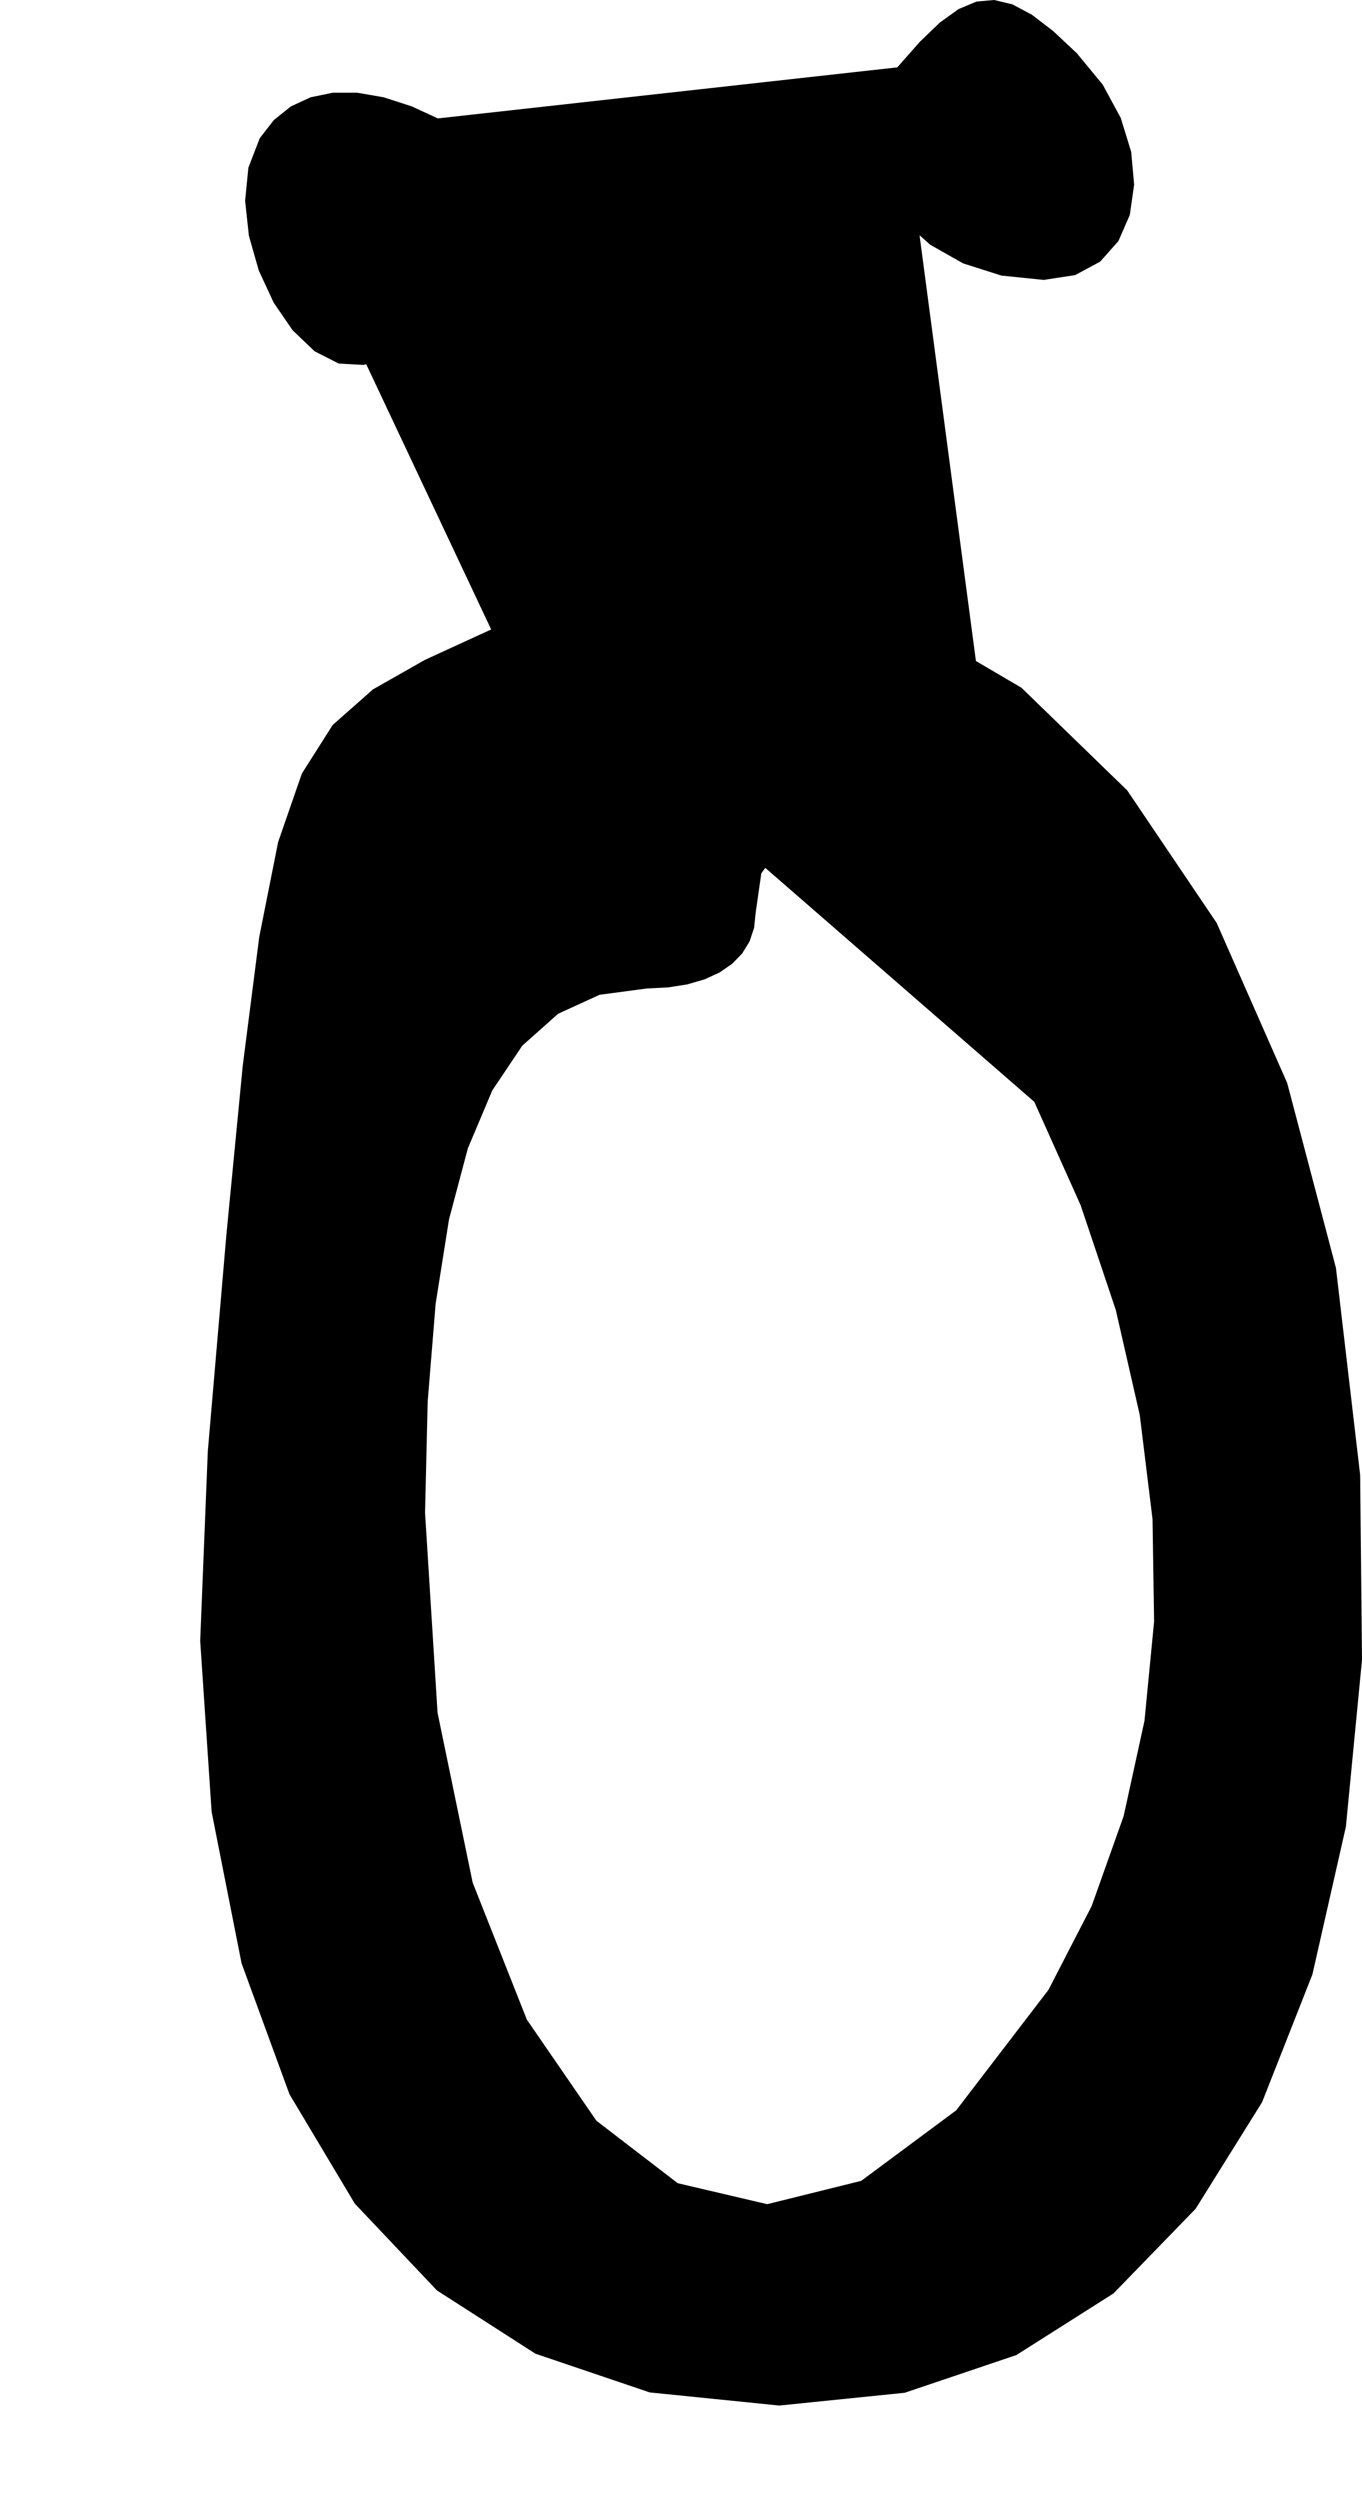 <?xml version="1.0" encoding="utf-8"?>
<svg xmlns="http://www.w3.org/2000/svg"  viewBox="0,0,400,734.086" width="100%">
<path d="M76.285 40.583 L 76.285,40.583 L 72.948,49.213 L 71.985,58.973 L 73.1,69.248 L 75.996,79.419 L 80.376,88.871 L 85.943,96.988 L 92.4,103.152 L 99.452,106.748 L 106.799,107.159 L 106.799,107.159 L 118.213,103.552 L 128.246,97.718 L 136.646,90.207 L 143.162,81.565 L 147.544,72.341 L 149.54,63.083 L 148.899,54.339 L 145.369,46.656 L 138.701,40.583 L 138.701,40.583 L 129.619,35.24 L 120.915,31.233 L 112.656,28.562 L 104.91,27.226 L 97.747,27.226 L 91.234,28.562 L 85.441,31.233 L 80.435,35.24 L 76.285,40.583 L 76.285,40.583 L 76.285,40.583 L 76.285,40.583 L 76.285,40.583 L 76.285,40.583 L 76.285,40.583 L 76.285,40.583 L 76.285,40.583 L 76.285,40.583 L 76.285,40.583M144.249 184.831 L 76.285,40.583 L 72.948,49.213 L 71.985,58.973 L 73.1,69.248 L 75.996,79.419 L 80.376,88.871 L 85.943,96.988 L 92.4,103.152 L 99.452,106.748 L 106.799,107.159 L 106.799,107.159 L 118.213,103.552 L 128.246,97.718 L 136.646,90.207 L 143.162,81.565 L 147.544,72.341 L 149.54,63.083 L 148.899,54.339 L 145.369,46.656 L 138.701,40.583 L 138.701,40.583 L 129.619,35.24 L 120.915,31.233 L 112.656,28.562 L 104.91,27.226 L 97.747,27.226 L 91.234,28.562 L 85.441,31.233 L 80.435,35.24 L 76.285,40.583 L 76.285,40.583 L 76.285,40.583 L 76.285,40.583 L 76.285,40.583 L 76.285,40.583 L 76.285,40.583 L 76.285,40.583 L 76.285,40.583 L 76.285,40.583 L 76.285,40.583 L 144.249,184.831 L 124.819,193.747 L 109.534,202.423 L 97.707,212.88 L 88.654,227.138 L 81.691,247.218 L 76.131,275.141 L 71.291,312.927 L 66.485,362.596 L 61.028,426.17 L 61.028,426.17 L 58.793,481.807 L 62.151,532.009 L 70.943,576.481 L 85.009,614.925 L 104.189,647.045 L 128.324,672.544 L 157.253,691.125 L 190.817,702.491 L 228.856,706.346 L 228.856,706.346 L 265.712,702.592 L 298.492,691.521 L 327.025,673.417 L 351.141,648.567 L 370.667,617.256 L 385.434,579.769 L 395.268,536.391 L 400.0,487.408 L 399.458,433.105 L 399.458,433.105 L 392.35,372.307 L 378.038,318.028 L 357.334,271.031 L 331.047,232.083 L 299.989,201.947 L 264.97,181.39 L 226.799,171.174 L 186.289,172.067 L 144.249,184.831 L 144.249,184.831 L 144.249,184.831 L 144.249,184.831 L 144.249,184.831 L 144.249,184.831 L 144.249,184.831 L 144.249,184.831 L 144.249,184.831 L 144.249,184.831 L 144.249,184.831 L 303.754,323.532 L 303.754,323.532 L 303.754,323.532 L 303.754,323.532 L 303.754,323.532 L 303.754,323.532 L 303.754,323.532 L 303.754,323.532 L 303.754,323.532 L 303.754,323.532 L 303.754,323.532 L 317.368,353.89 L 327.693,384.648 L 334.731,415.485 L 338.481,446.083 L 338.943,476.122 L 336.118,505.281 L 330.005,533.242 L 320.604,559.685 L 307.915,584.289 L 307.915,584.289 L 280.815,619.668 L 252.926,640.367 L 225.311,647.218 L 199.033,641.056 L 175.151,622.712 L 154.728,593.022 L 138.826,552.818 L 128.506,502.933 L 124.831,444.202 L 124.831,444.202 L 125.605,411.524 L 127.943,382.819 L 131.868,358.053 L 137.403,337.191 L 144.57,320.199 L 153.393,307.042 L 163.893,297.687 L 176.095,292.099 L 190.02,290.244 L 190.02,290.244 L 196.228,289.939 L 201.877,289.041 L 206.921,287.573 L 211.314,285.556 L 215.011,283.014 L 217.965,279.97 L 220.133,276.446 L 221.466,272.466 L 221.921,268.052 L 221.921,268.052 L 223.586,256.438 L 228.253,250.042 L 235.431,248.531 L 244.631,251.575 L 255.359,258.843 L 267.127,270.004 L 279.443,284.726 L 291.815,302.679 L 303.754,323.532 L 303.754,323.532 L 303.754,323.532 L 303.754,323.532 L 303.754,323.532 L 303.754,323.532 L 303.754,323.532 L 303.754,323.532 L 303.754,323.532 L 303.754,323.532 L 303.754,323.532M263.531 19.778 L 76.285,40.583 L 72.948,49.213 L 71.985,58.973 L 73.1,69.248 L 75.996,79.419 L 80.376,88.871 L 85.943,96.988 L 92.4,103.152 L 99.452,106.748 L 106.799,107.159 L 106.799,107.159 L 118.213,103.552 L 128.246,97.718 L 136.646,90.207 L 143.162,81.565 L 147.544,72.341 L 149.54,63.083 L 148.899,54.339 L 145.369,46.656 L 138.701,40.583 L 138.701,40.583 L 129.619,35.24 L 120.915,31.233 L 112.656,28.562 L 104.91,27.226 L 97.747,27.226 L 91.234,28.562 L 85.441,31.233 L 80.435,35.24 L 76.285,40.583 L 76.285,40.583 L 76.285,40.583 L 76.285,40.583 L 76.285,40.583 L 76.285,40.583 L 76.285,40.583 L 76.285,40.583 L 76.285,40.583 L 76.285,40.583 L 76.285,40.583 L 144.249,184.831 L 124.819,193.747 L 109.534,202.423 L 97.707,212.88 L 88.654,227.138 L 81.691,247.218 L 76.131,275.141 L 71.291,312.927 L 66.485,362.596 L 61.028,426.17 L 61.028,426.17 L 58.793,481.807 L 62.151,532.009 L 70.943,576.481 L 85.009,614.925 L 104.189,647.045 L 128.324,672.544 L 157.253,691.125 L 190.817,702.491 L 228.856,706.346 L 228.856,706.346 L 265.712,702.592 L 298.492,691.521 L 327.025,673.417 L 351.141,648.567 L 370.667,617.256 L 385.434,579.769 L 395.268,536.391 L 400.0,487.408 L 399.458,433.105 L 399.458,433.105 L 392.35,372.307 L 378.038,318.028 L 357.334,271.031 L 331.047,232.083 L 299.989,201.947 L 264.97,181.39 L 226.799,171.174 L 186.289,172.067 L 144.249,184.831 L 144.249,184.831 L 144.249,184.831 L 144.249,184.831 L 144.249,184.831 L 144.249,184.831 L 144.249,184.831 L 144.249,184.831 L 144.249,184.831 L 144.249,184.831 L 144.249,184.831 L 303.754,323.532 L 303.754,323.532 L 303.754,323.532 L 303.754,323.532 L 303.754,323.532 L 303.754,323.532 L 303.754,323.532 L 303.754,323.532 L 303.754,323.532 L 303.754,323.532 L 303.754,323.532 L 317.368,353.89 L 327.693,384.648 L 334.731,415.485 L 338.481,446.083 L 338.943,476.122 L 336.118,505.281 L 330.005,533.242 L 320.604,559.685 L 307.915,584.289 L 307.915,584.289 L 280.815,619.668 L 252.926,640.367 L 225.311,647.218 L 199.033,641.056 L 175.151,622.712 L 154.728,593.022 L 138.826,552.818 L 128.506,502.933 L 124.831,444.202 L 124.831,444.202 L 125.605,411.524 L 127.943,382.819 L 131.868,358.053 L 137.403,337.191 L 144.57,320.199 L 153.393,307.042 L 163.893,297.687 L 176.095,292.099 L 190.02,290.244 L 190.02,290.244 L 196.228,289.939 L 201.877,289.041 L 206.921,287.573 L 211.314,285.556 L 215.011,283.014 L 217.965,279.97 L 220.133,276.446 L 221.466,272.466 L 221.921,268.052 L 221.921,268.052 L 223.586,256.438 L 228.253,250.042 L 235.431,248.531 L 244.631,251.575 L 255.359,258.843 L 267.127,270.004 L 279.443,284.726 L 291.815,302.679 L 303.754,323.532 L 303.754,323.532 L 303.754,323.532 L 303.754,323.532 L 303.754,323.532 L 303.754,323.532 L 303.754,323.532 L 303.754,323.532 L 303.754,323.532 L 303.754,323.532 L 303.754,323.532 L 263.531,19.778 L 257.882,28.859 L 255.533,38.283 L 256.185,47.672 L 259.543,56.65 L 265.31,64.841 L 273.189,71.867 L 282.883,77.353 L 294.095,80.92 L 306.528,82.193 L 306.528,82.193 L 315.766,80.777 L 323.096,76.828 L 328.464,70.789 L 331.81,63.106 L 333.079,54.225 L 332.214,44.59 L 329.156,34.647 L 323.85,24.841 L 316.237,15.617 L 316.237,15.617 L 309.27,9.093 L 303.033,4.315 L 297.333,1.284 L 291.975,0.0 L 286.766,0.462 L 281.511,2.671 L 276.016,6.627 L 270.088,12.329 L 263.531,19.778 L 263.531,19.778 L 263.531,19.778 L 263.531,19.778 L 263.531,19.778 L 263.531,19.778 L 263.531,19.778 L 263.531,19.778 L 263.531,19.778 L 263.531,19.778 L 263.531,19.778"/></svg>
